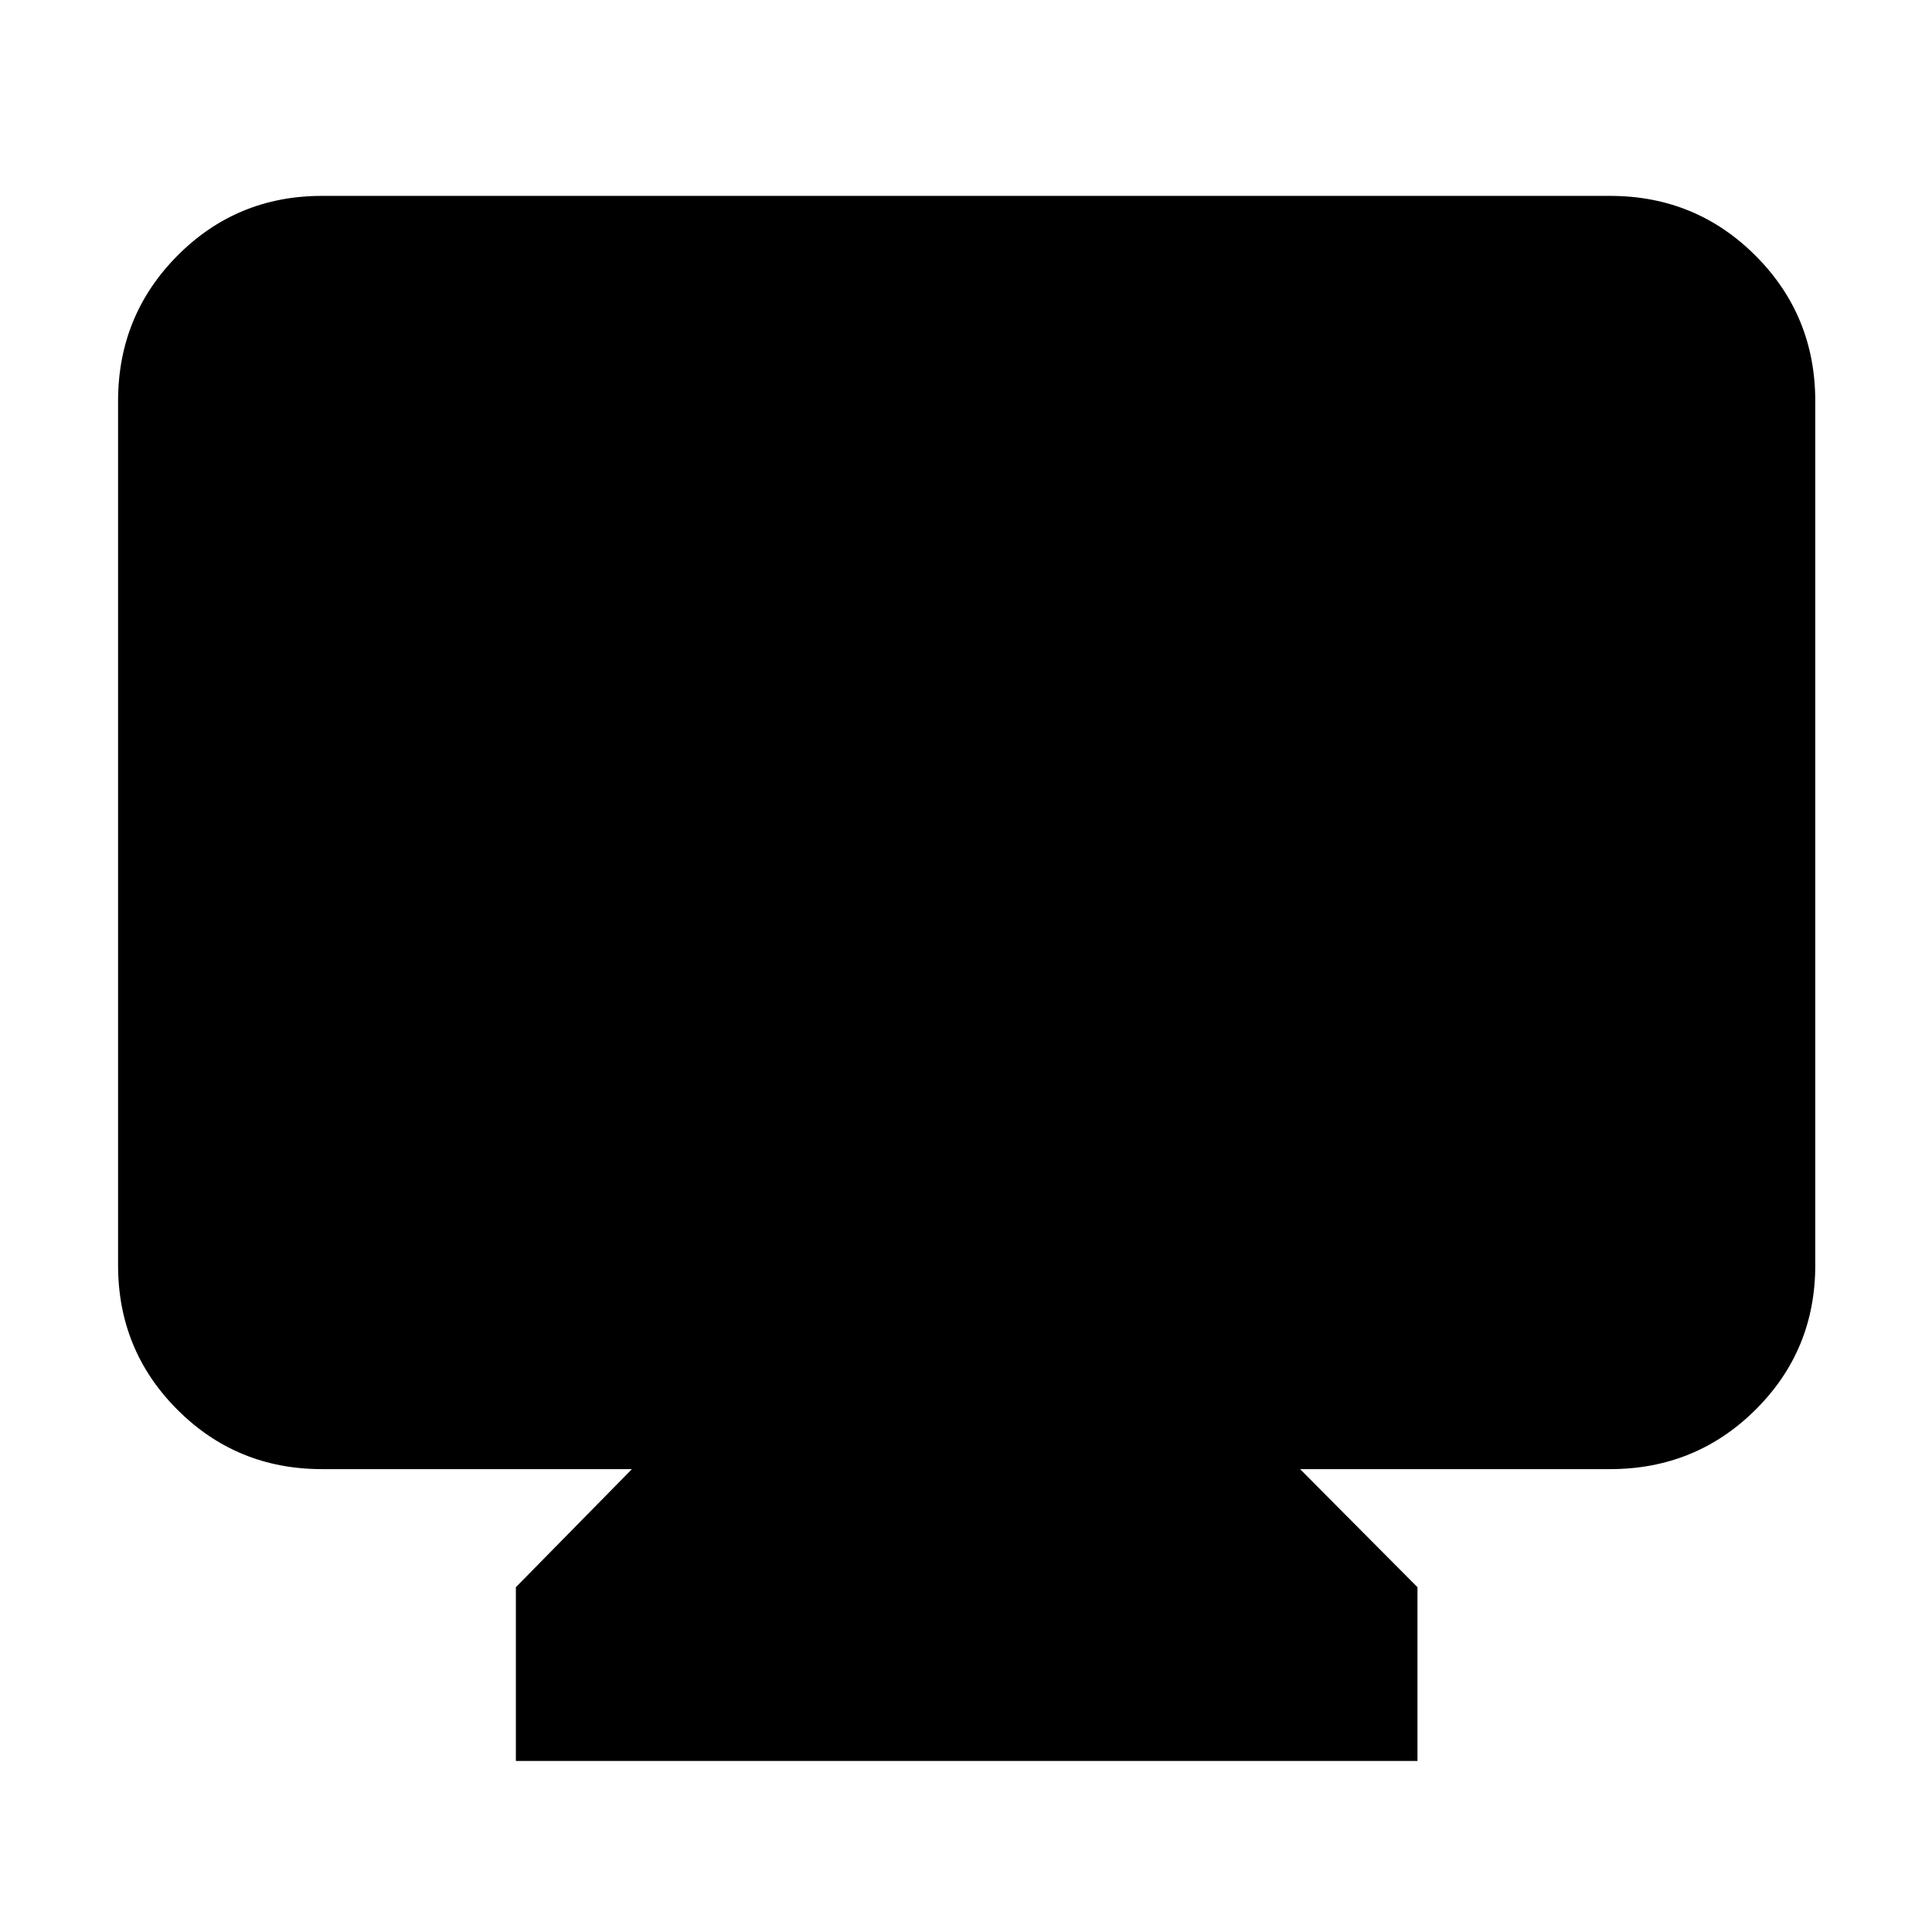 <svg xmlns="http://www.w3.org/2000/svg" height="40" viewBox="0 -960 960 960" width="40"><path d="M256.334-85v-86.333L314.001-230H159.999q-42.324 0-71.828-29.504-29.504-29.504-29.504-71.829v-429.334q0-42.6 29.504-72.3 29.504-29.7 71.828-29.7h640.002q42.599 0 72.299 29.7 29.7 29.7 29.7 72.3v429.334q0 42.325-29.7 71.829Q842.6-230 800.001-230H645.999l58.334 58.667V-85H256.334Z"/></svg>